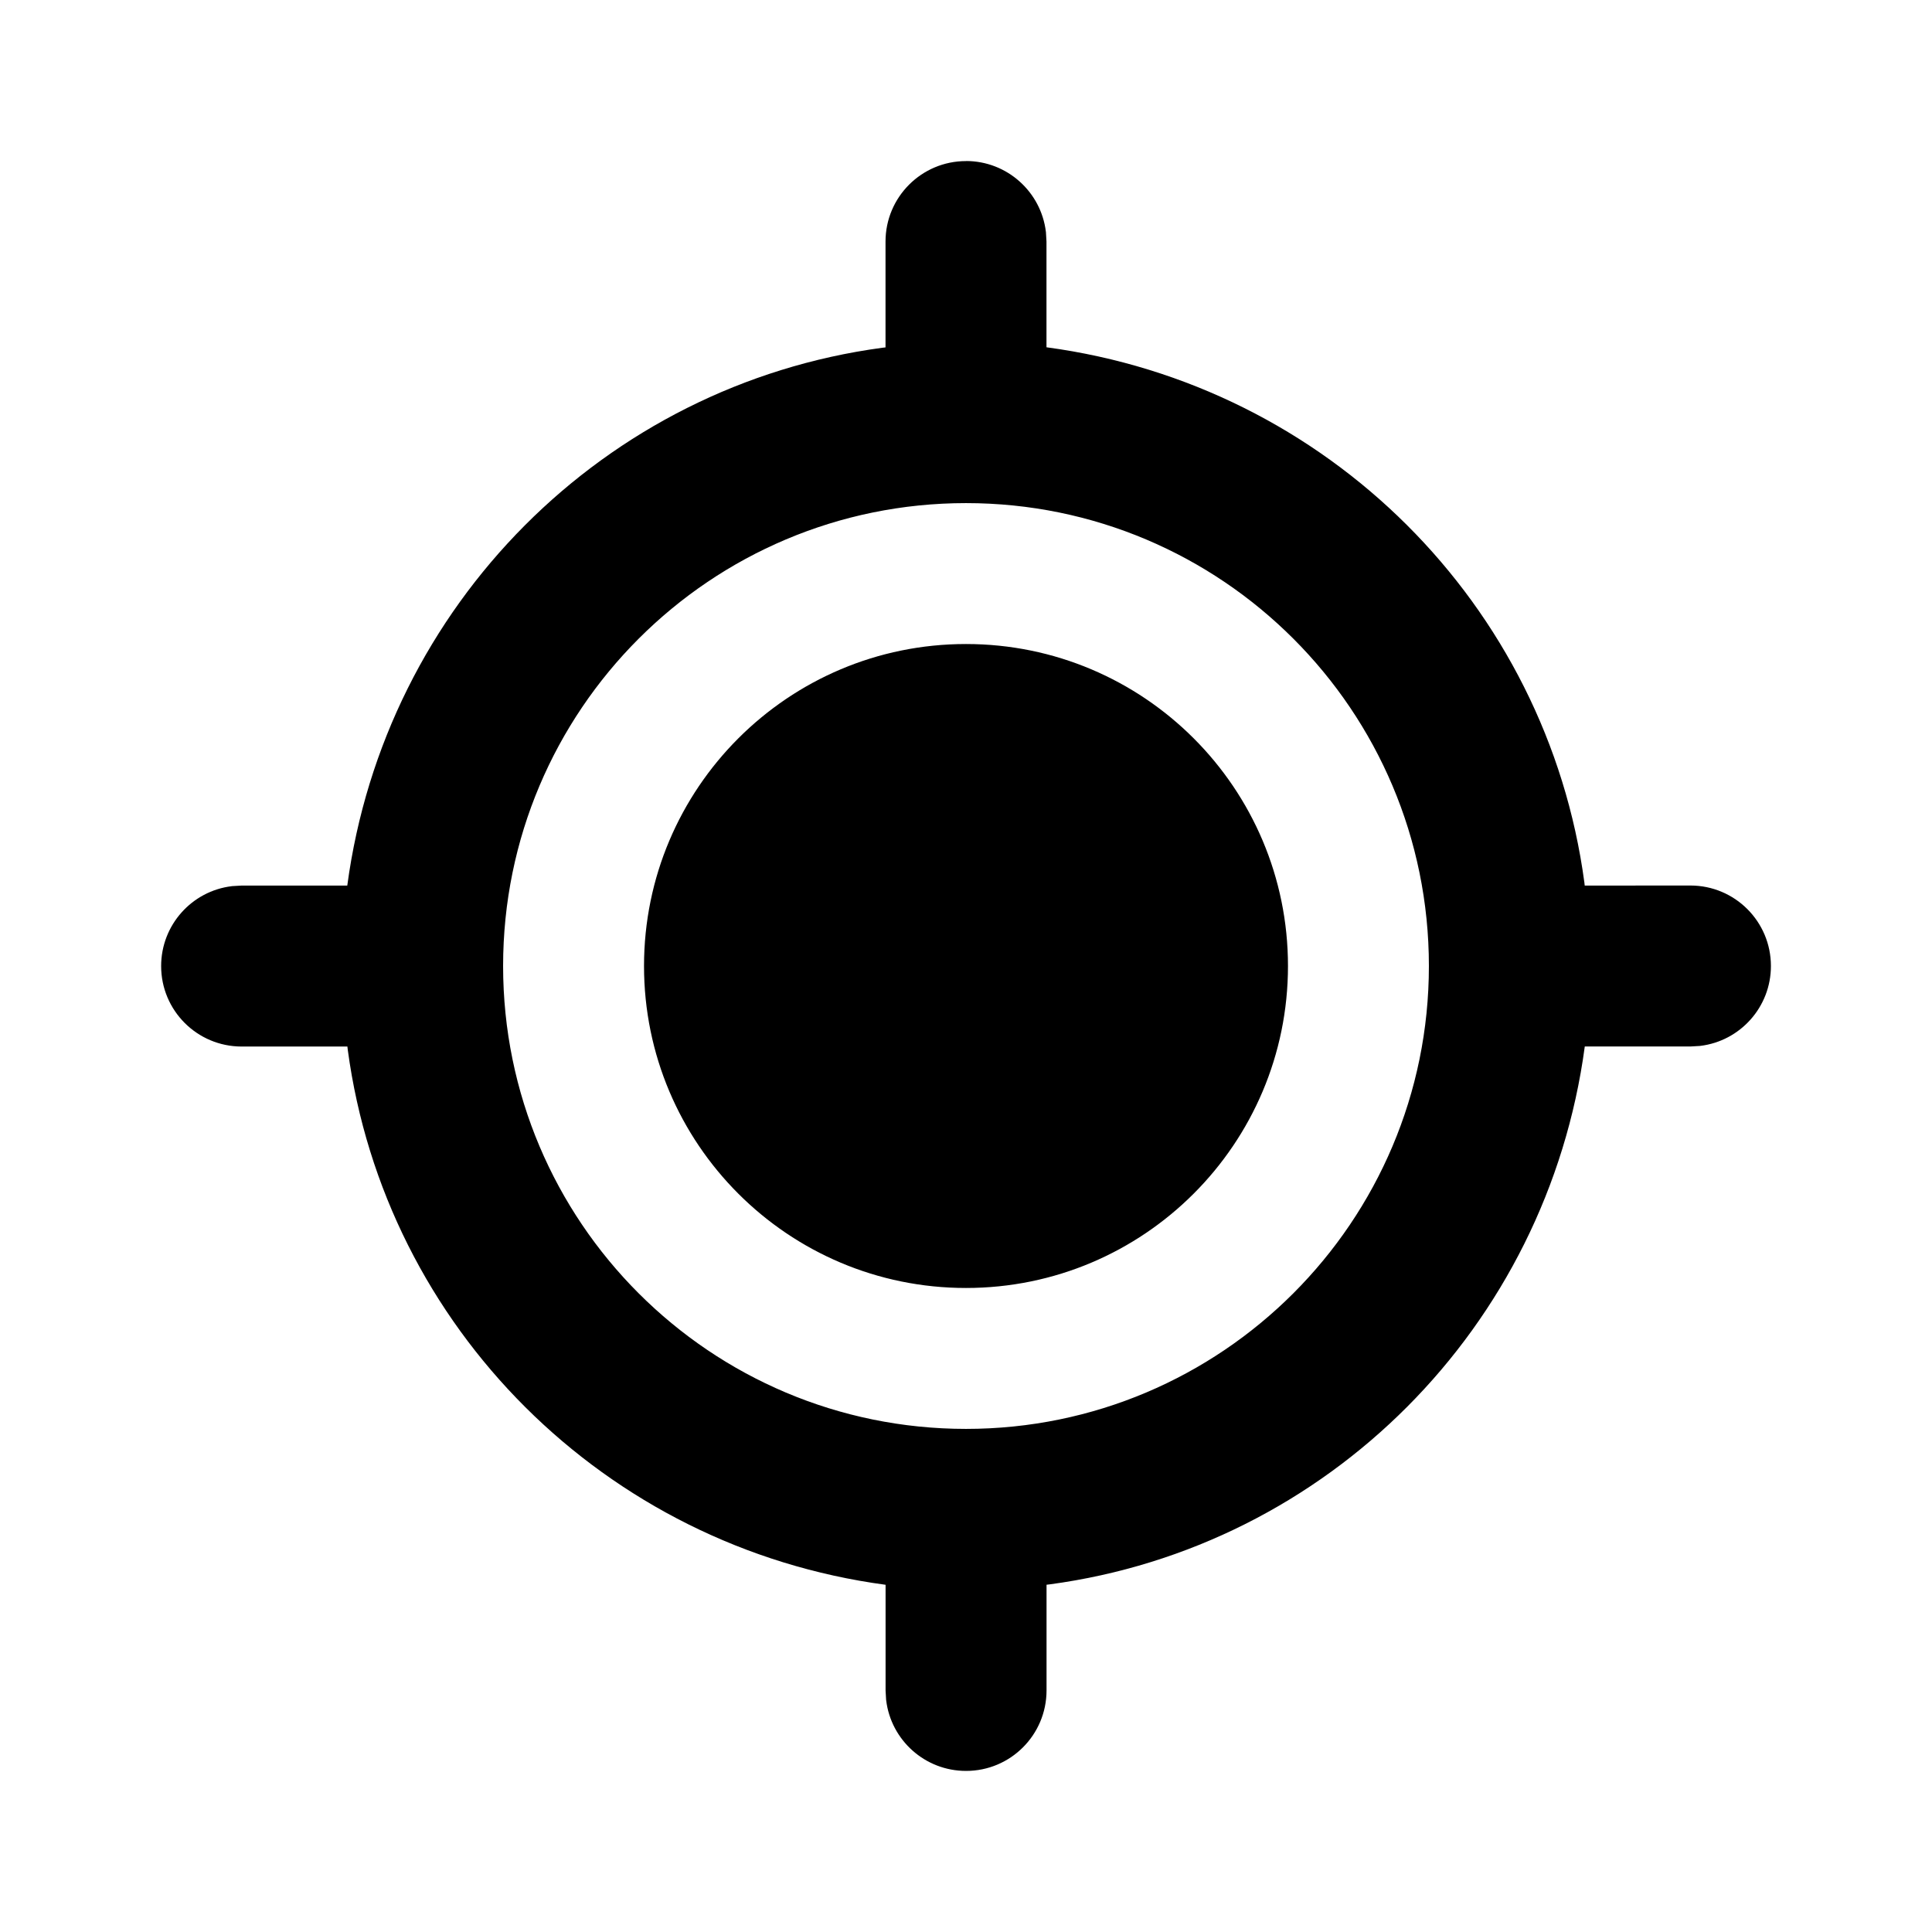 <!-- Generated by IcoMoon.io -->
<svg version="1.1" xmlns="http://www.w3.org/2000/svg" width="32" height="32" viewBox="0 0 32 32">
<title>my-location-filled</title>
<path d="M16 2.667c0.681 0 1.243 0.511 1.323 1.171l0.001 0.006 0.009 0.156v1.752c4.651 0.624 8.291 4.265 8.909 8.863l0.006 0.053 1.752-0.001c0.736 0.001 1.332 0.597 1.332 1.333 0 0.681-0.51 1.243-1.169 1.323l-0.006 0.001-0.156 0.009h-1.752c-0.624 4.651-4.264 8.291-8.862 8.909l-0.053 0.006v1.752c-0.001 0.736-0.597 1.332-1.333 1.332-0.681 0-1.243-0.51-1.323-1.169l-0.001-0.006-0.009-0.156v-1.752c-4.65-0.624-8.29-4.264-8.908-8.862l-0.006-0.053h-1.753c-0.736-0.001-1.332-0.597-1.332-1.333 0-0.681 0.51-1.243 1.169-1.323l0.006-0.001 0.156-0.009h1.752c0.624-4.65 4.264-8.29 8.862-8.908l0.053-0.006v-1.753c0-0.736 0.597-1.333 1.333-1.333v0zM16 8.333c-4.234 0-7.667 3.432-7.667 7.667s3.432 7.667 7.667 7.667v0c4.234 0 7.667-3.432 7.667-7.667s-3.432-7.667-7.667-7.667v0zM16 10.667c2.946 0 5.333 2.388 5.333 5.333s-2.388 5.333-5.333 5.333v0c-2.946 0-5.333-2.388-5.333-5.333s2.388-5.333 5.333-5.333v0z"></path>
</svg>
